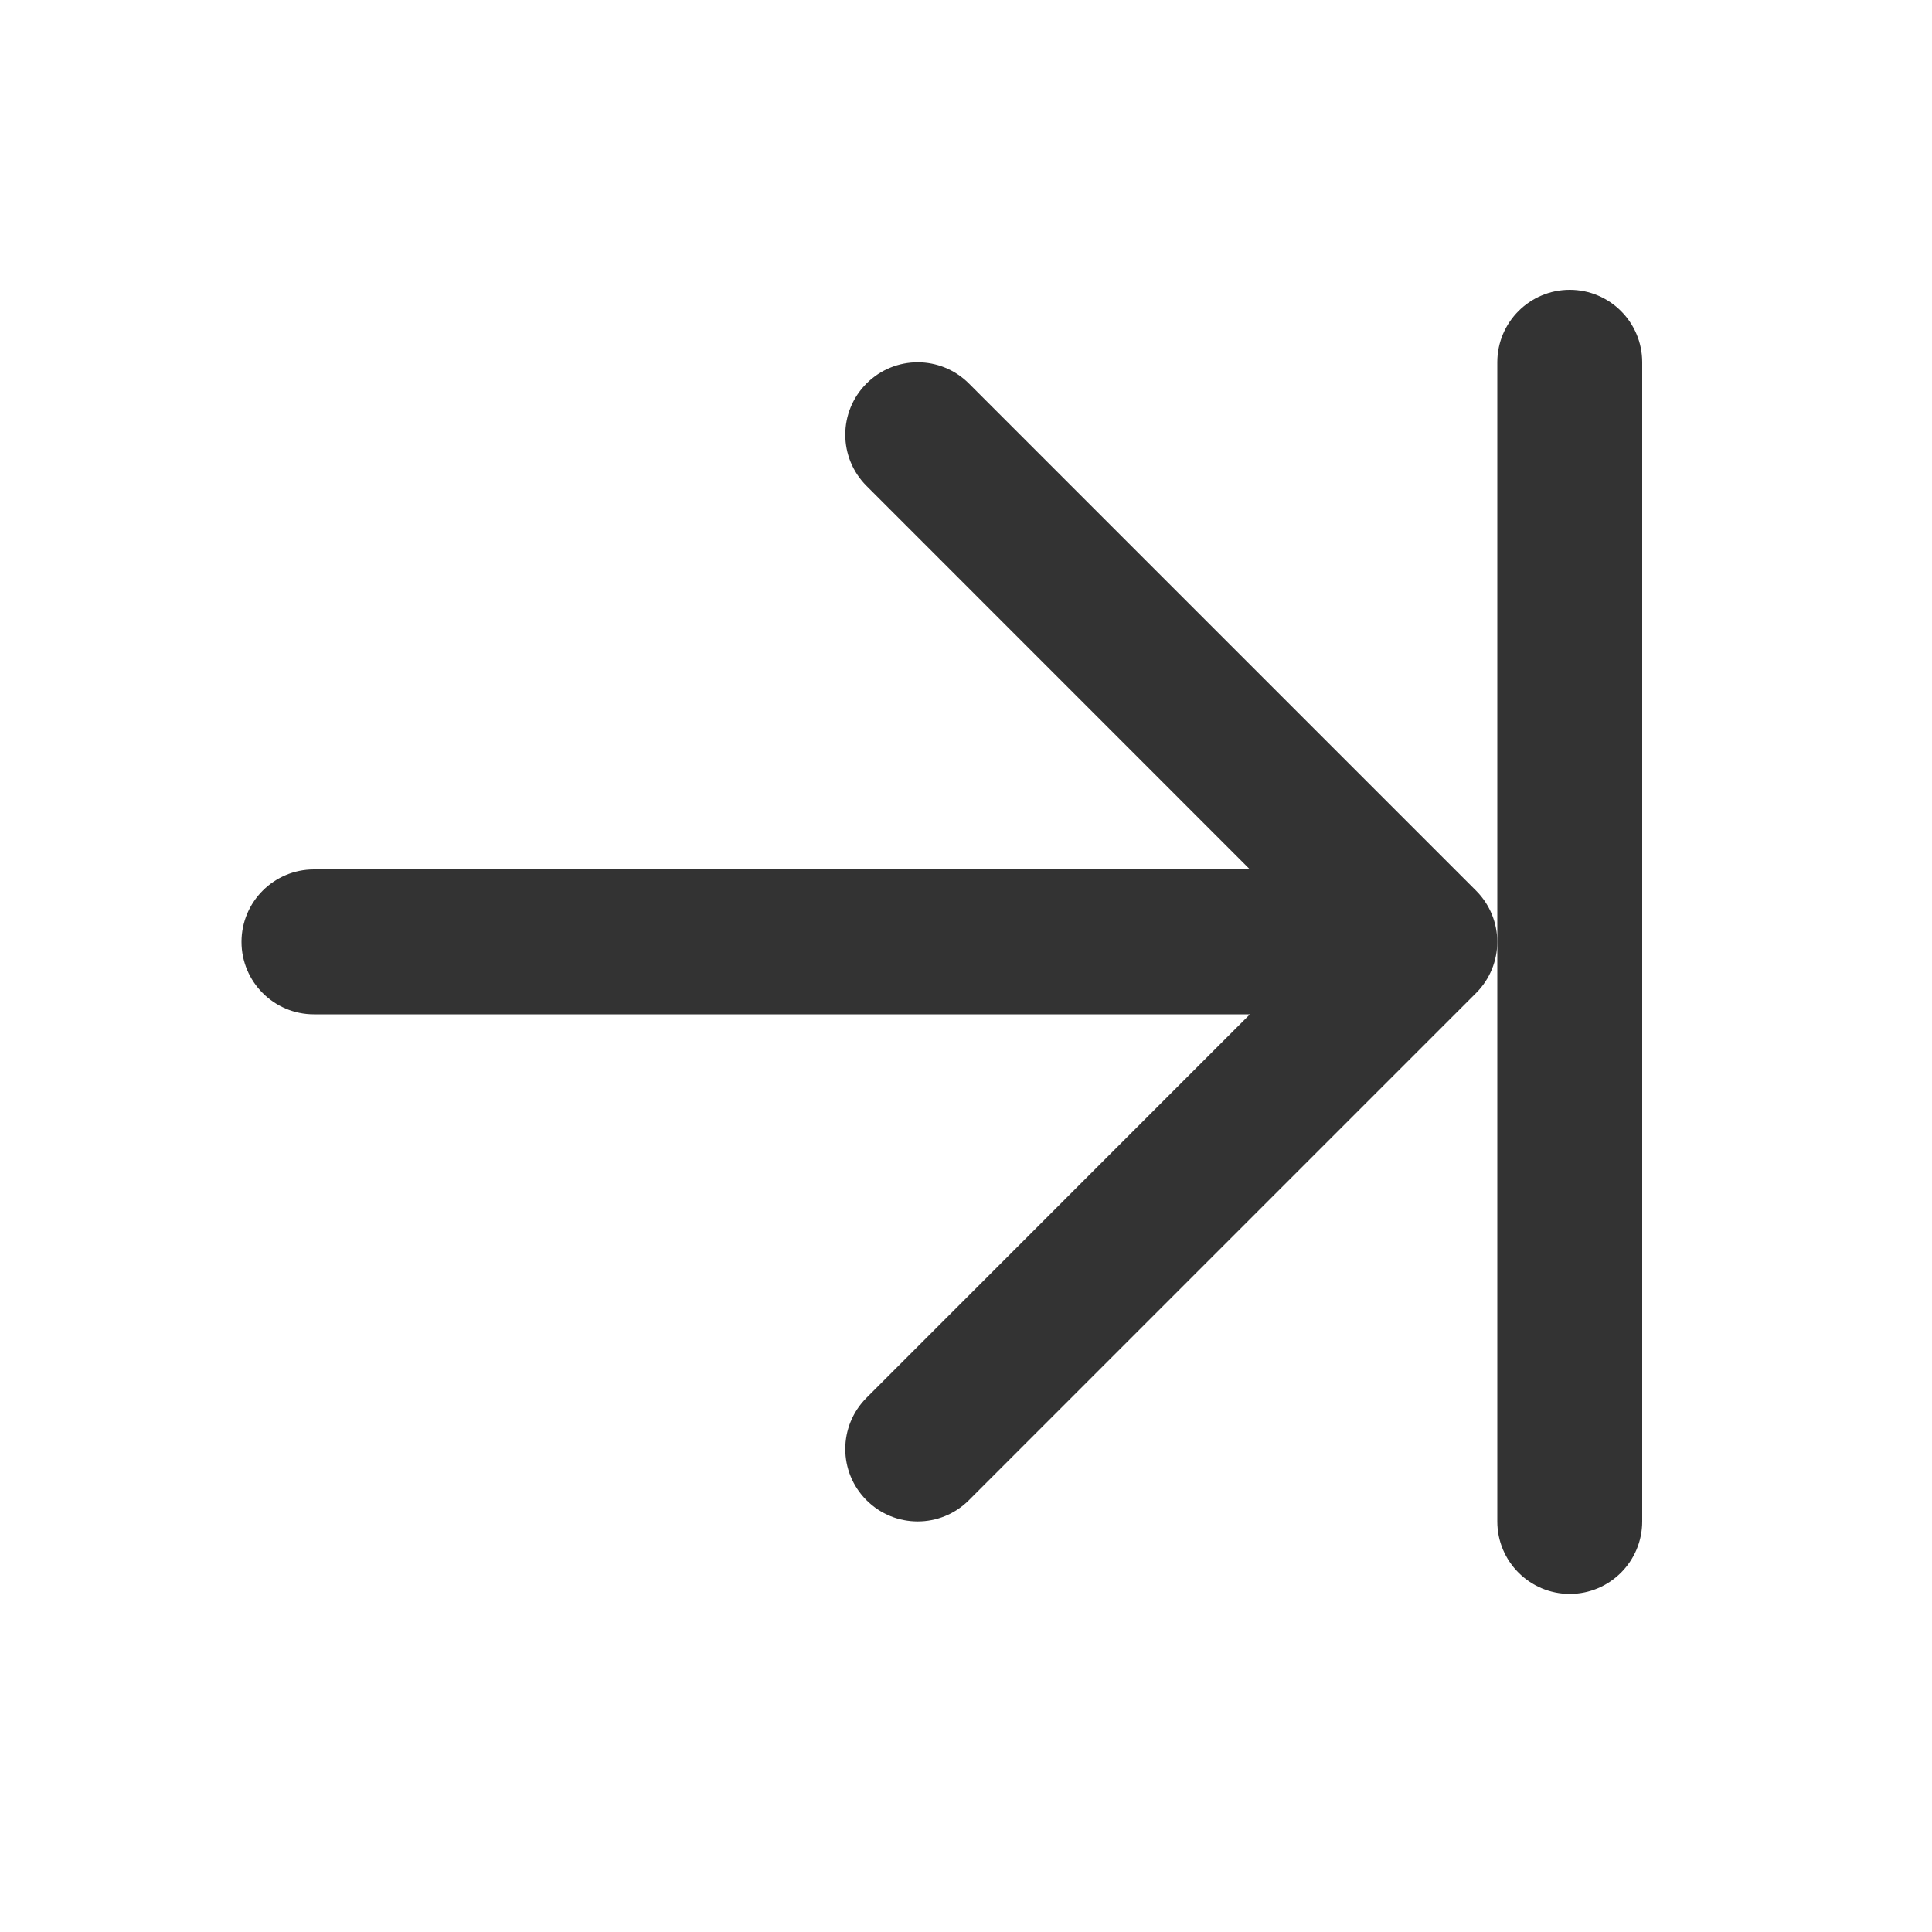 <svg width="20" height="20" viewBox="0 0 20 20" fill="none" xmlns="http://www.w3.org/2000/svg">
<path d="M15.5 3.75C15.5 3.336 15.836 3 16.25 3C16.664 3 17 3.336 17 3.75V15.75C17 16.164 16.664 16.5 16.25 16.5C15.836 16.5 15.5 16.164 15.5 15.75V3.75Z" fill="#333333"/>
<path d="M10.03 3.97C9.737 3.677 9.263 3.677 8.97 3.97C8.677 4.263 8.677 4.737 8.97 5.03L12.939 9H3.25C2.836 9 2.5 9.336 2.5 9.75C2.5 10.164 2.836 10.5 3.25 10.5H12.939L8.97 14.47C8.677 14.763 8.677 15.237 8.97 15.53C9.263 15.823 9.737 15.823 10.03 15.53L15.28 10.28C15.573 9.987 15.573 9.513 15.28 9.22L10.03 3.97Z" fill="#333333"/>
</svg>
